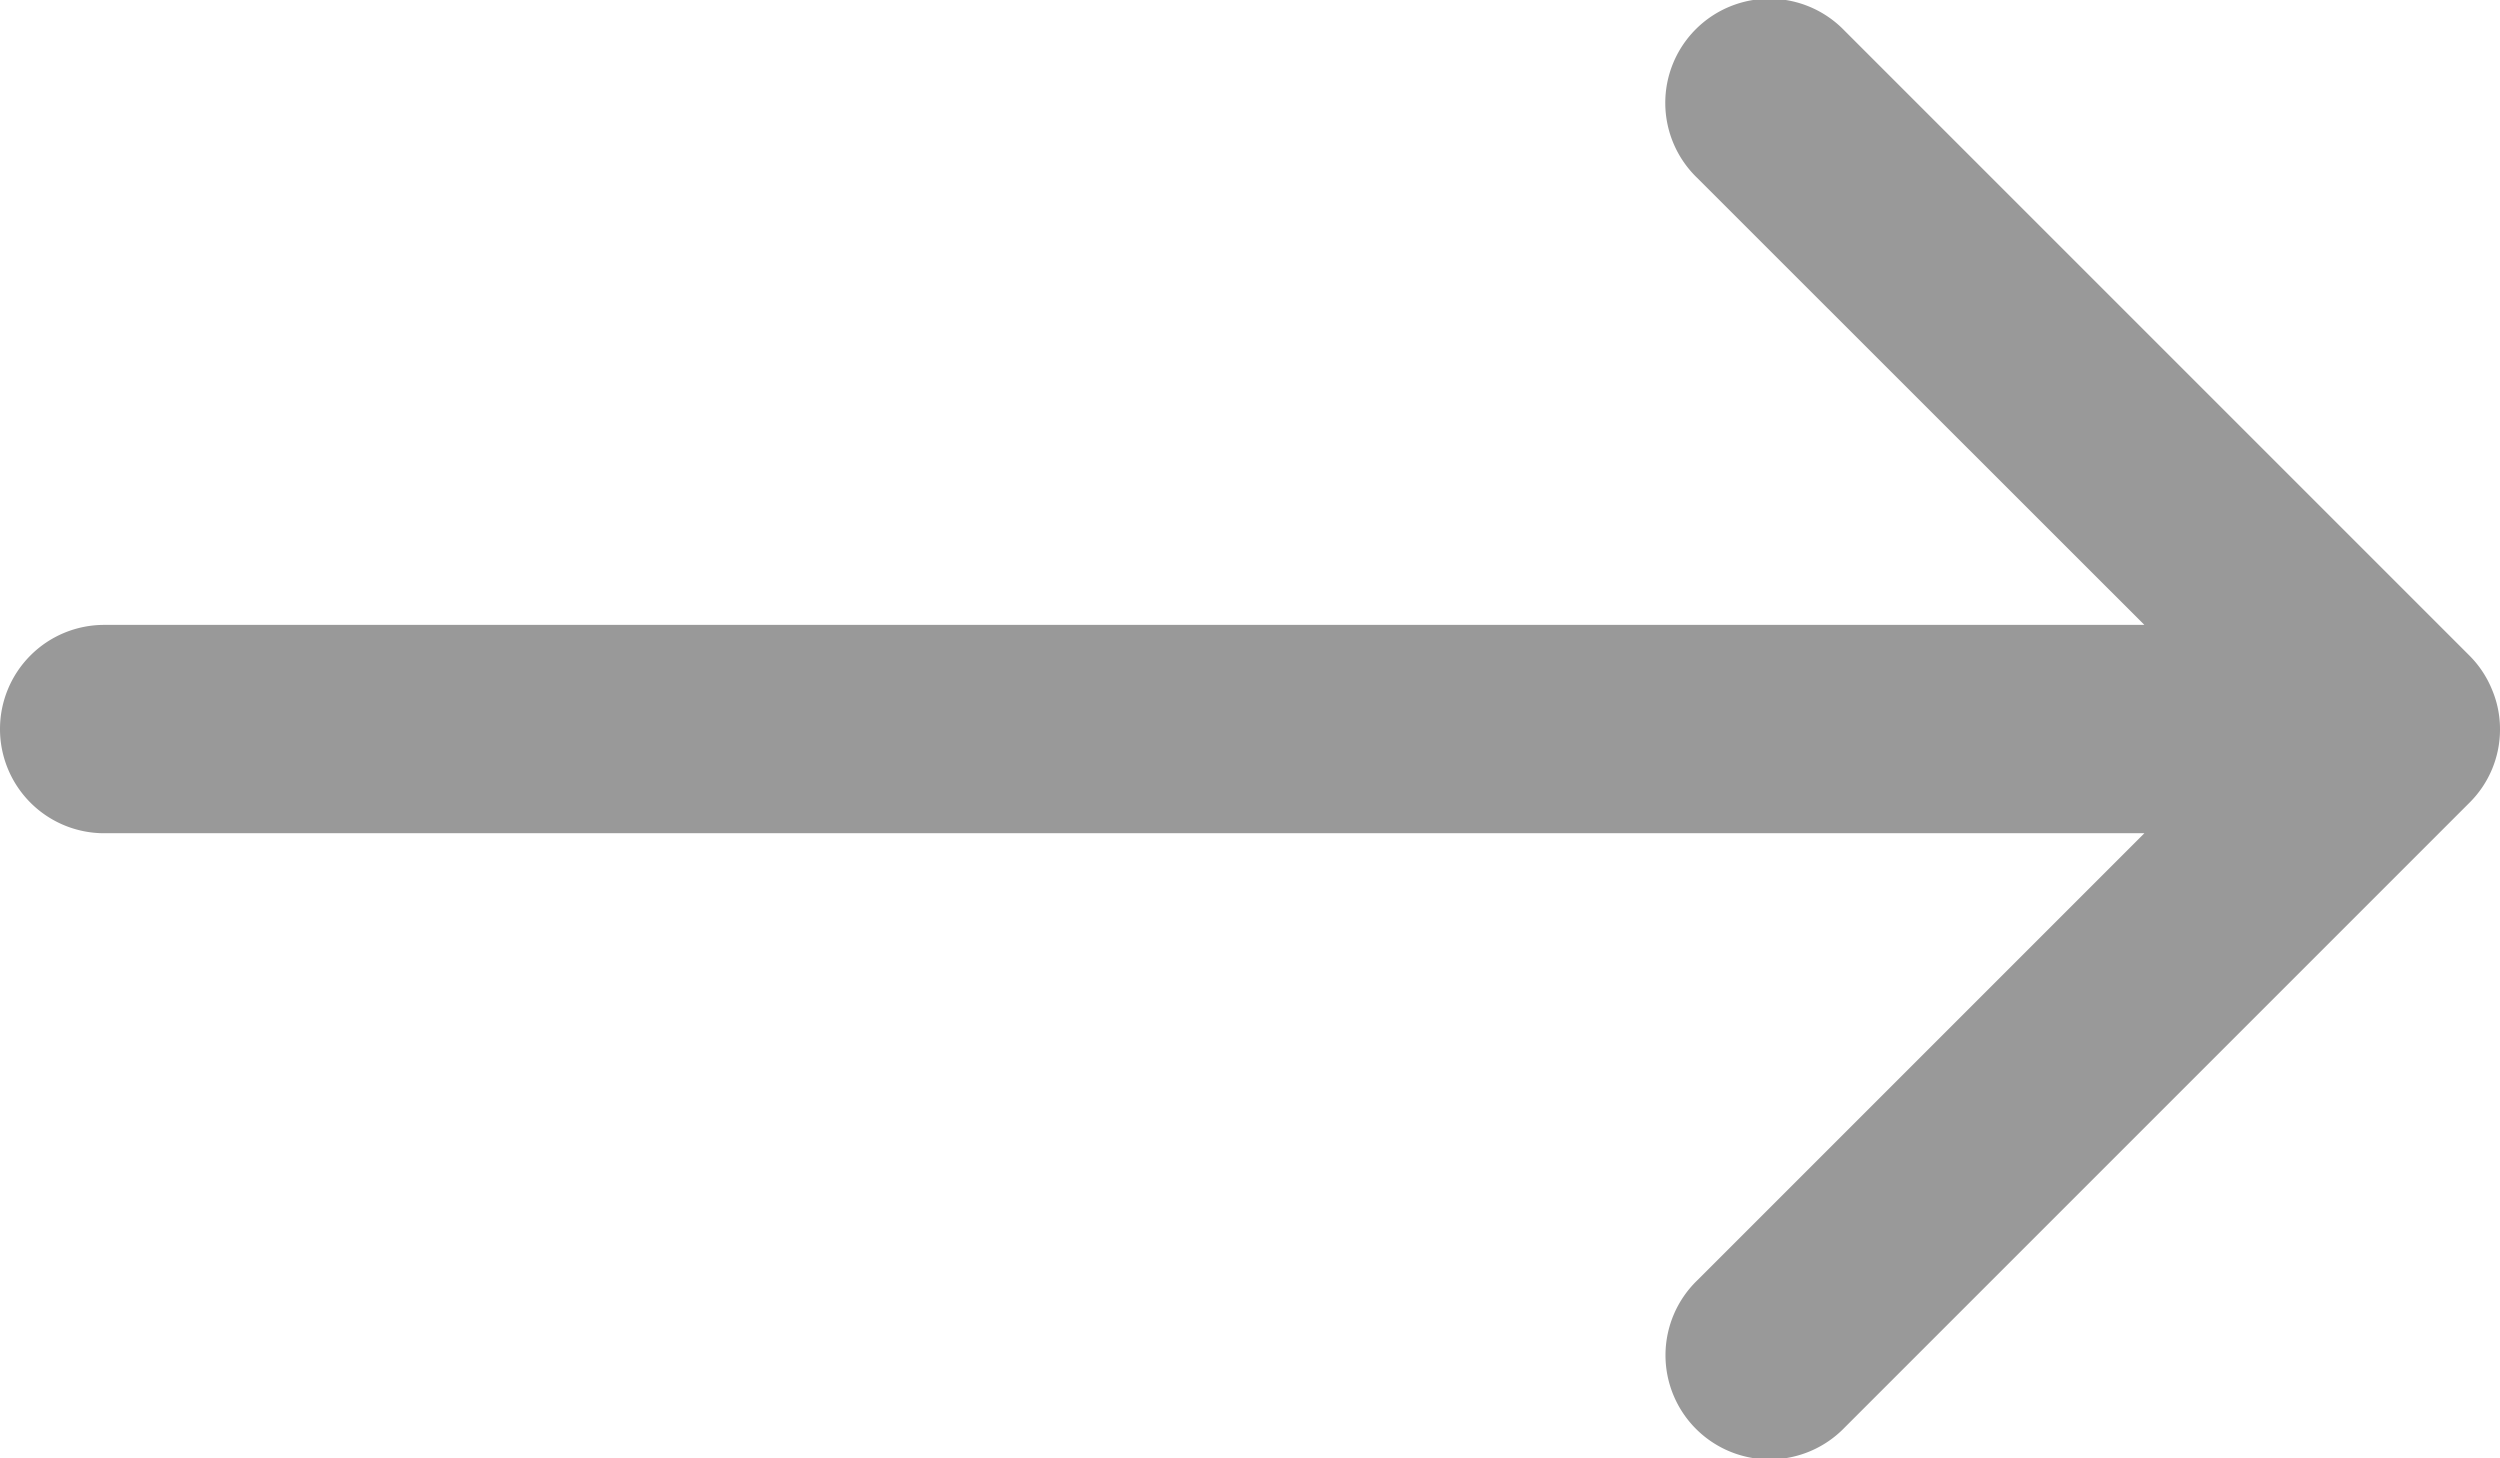 <svg xmlns="http://www.w3.org/2000/svg" width="24" height="13.998" viewBox="0 0 24 13.998">
  <path id="arrow_2_" data-name="arrow (2)" d="M4,15a1,1,0,0,0,1,1H24.586l-4.292,4.292a1,1,0,1,0,1.414,1.414l6-6A.99.99,0,0,0,28,15v0a.974.974,0,0,0-.078-.382.99.99,0,0,0-.216-.324l-6-6a1,1,0,1,0-1.414,1.414L24.586,14H5A1,1,0,0,0,4,15Z" transform="translate(-4 -8.001)" fill="rgba(0,0,0,0.4)"/>
</svg>
